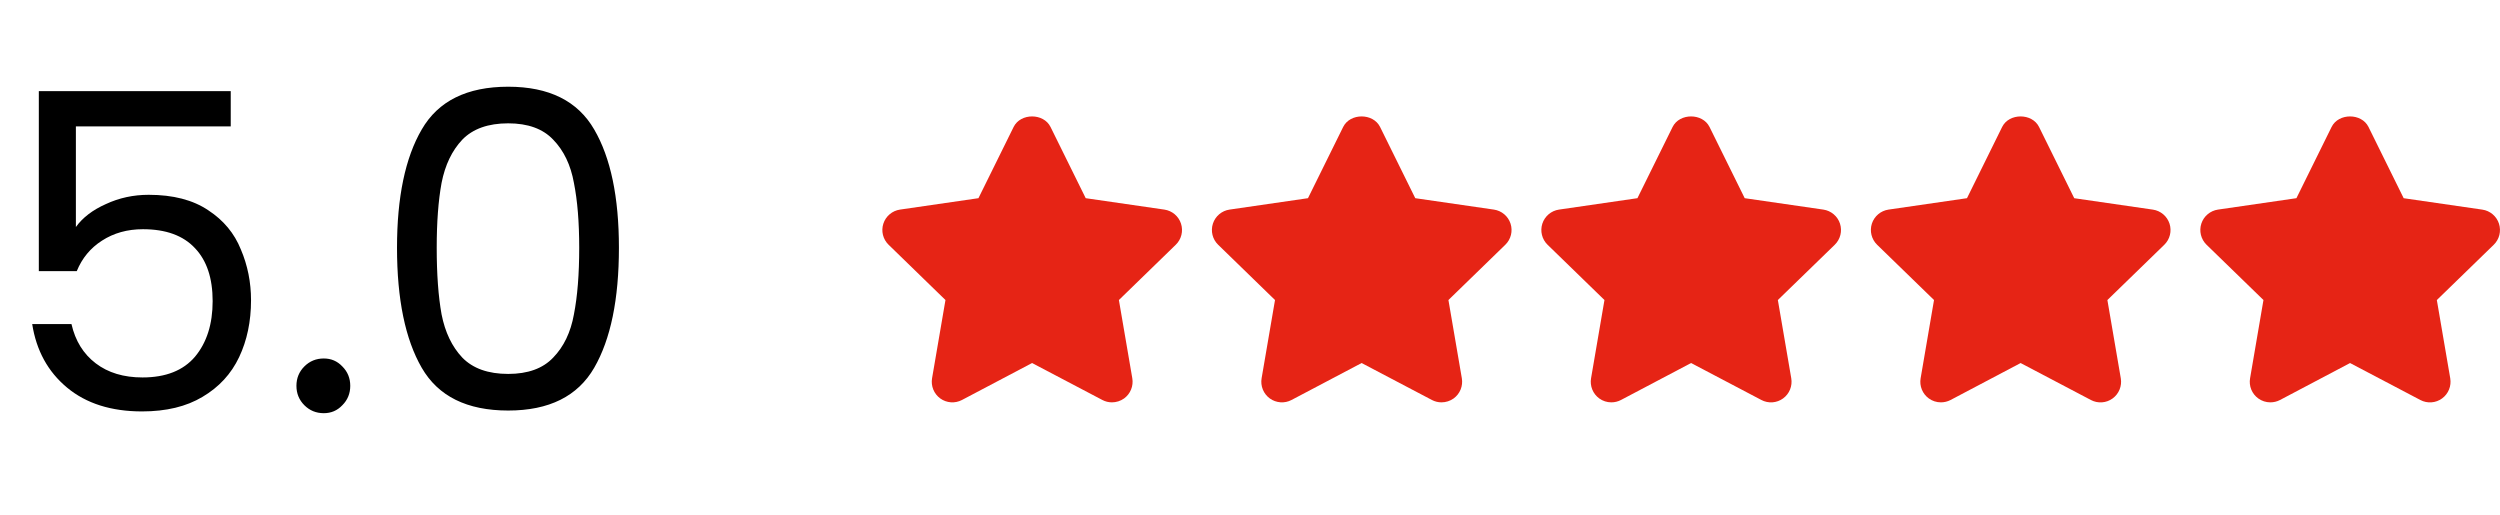 <svg width="204" height="42" viewBox="0 0 204 42" fill="none" xmlns="http://www.w3.org/2000/svg">
<path d="M18.828 10.316H6.192V18.524C6.744 17.756 7.56 17.132 8.64 16.652C9.72 16.148 10.884 15.896 12.132 15.896C14.124 15.896 15.744 16.316 16.992 17.156C18.24 17.972 19.128 19.04 19.656 20.36C20.208 21.656 20.484 23.036 20.484 24.5C20.484 26.228 20.16 27.776 19.512 29.144C18.864 30.512 17.868 31.592 16.524 32.384C15.204 33.176 13.56 33.572 11.592 33.572C9.072 33.572 7.032 32.924 5.472 31.628C3.912 30.332 2.964 28.604 2.628 26.444H5.832C6.144 27.812 6.804 28.88 7.812 29.648C8.82 30.416 10.092 30.8 11.628 30.8C13.524 30.8 14.952 30.236 15.912 29.108C16.872 27.956 17.352 26.444 17.352 24.572C17.352 22.7 16.872 21.26 15.912 20.252C14.952 19.22 13.536 18.704 11.664 18.704C10.392 18.704 9.276 19.016 8.316 19.64C7.38 20.24 6.696 21.068 6.264 22.124H3.168V7.436H18.828V10.316ZM26.422 33.716C25.797 33.716 25.27 33.5 24.837 33.068C24.405 32.636 24.189 32.108 24.189 31.484C24.189 30.86 24.405 30.332 24.837 29.9C25.27 29.468 25.797 29.252 26.422 29.252C27.021 29.252 27.526 29.468 27.933 29.9C28.366 30.332 28.581 30.86 28.581 31.484C28.581 32.108 28.366 32.636 27.933 33.068C27.526 33.5 27.021 33.716 26.422 33.716ZM32.396 20.216C32.396 16.088 33.068 12.872 34.412 10.568C35.756 8.24 38.108 7.076 41.468 7.076C44.804 7.076 47.144 8.24 48.488 10.568C49.832 12.872 50.504 16.088 50.504 20.216C50.504 24.416 49.832 27.68 48.488 30.008C47.144 32.336 44.804 33.5 41.468 33.5C38.108 33.5 35.756 32.336 34.412 30.008C33.068 27.68 32.396 24.416 32.396 20.216ZM47.264 20.216C47.264 18.128 47.12 16.364 46.832 14.924C46.568 13.46 46.004 12.284 45.14 11.396C44.3 10.508 43.076 10.064 41.468 10.064C39.836 10.064 38.588 10.508 37.724 11.396C36.884 12.284 36.32 13.46 36.032 14.924C35.768 16.364 35.636 18.128 35.636 20.216C35.636 22.376 35.768 24.188 36.032 25.652C36.32 27.116 36.884 28.292 37.724 29.18C38.588 30.068 39.836 30.512 41.468 30.512C43.076 30.512 44.3 30.068 45.14 29.18C46.004 28.292 46.568 27.116 46.832 25.652C47.12 24.188 47.264 22.376 47.264 20.216Z" fill="black"/>
<path d="M84.216 11.104L87.477 17.708L94.77 18.767L89.493 23.892L90.737 31.152L84.216 27.724L77.713 31.152L78.956 23.892L73.68 18.767L80.956 17.708L84.216 11.104Z" fill="#E62415"/>
<path d="M90.736 32.832C90.463 32.833 90.195 32.766 89.954 32.639L84.217 29.623L78.496 32.639C78.219 32.785 77.906 32.85 77.593 32.828C77.28 32.806 76.98 32.697 76.725 32.513C76.472 32.328 76.275 32.076 76.156 31.786C76.038 31.495 76.004 31.177 76.056 30.868L77.15 24.482L72.509 19.971C72.284 19.753 72.125 19.476 72.049 19.171C71.974 18.867 71.985 18.547 72.082 18.249C72.179 17.951 72.357 17.685 72.597 17.483C72.836 17.28 73.128 17.149 73.438 17.103L79.841 16.172L82.711 10.361C83.278 9.213 85.158 9.213 85.724 10.361L88.594 16.172L95.012 17.103C95.323 17.148 95.615 17.28 95.855 17.482C96.095 17.685 96.273 17.95 96.37 18.249C96.467 18.547 96.479 18.867 96.403 19.171C96.328 19.476 96.168 19.753 95.943 19.971L91.302 24.482L92.396 30.868C92.448 31.177 92.414 31.495 92.295 31.786C92.177 32.076 91.98 32.328 91.727 32.513C91.438 32.72 91.091 32.831 90.736 32.832ZM84.215 26.043C84.484 26.043 84.753 26.107 84.997 26.236L88.504 28.08L87.835 24.178C87.789 23.909 87.809 23.633 87.894 23.373C87.979 23.114 88.125 22.879 88.321 22.689L91.149 19.939L87.234 19.372C86.964 19.332 86.708 19.228 86.487 19.068C86.267 18.908 86.089 18.697 85.968 18.452L84.216 14.9L82.463 18.452C82.343 18.697 82.165 18.908 81.945 19.068C81.724 19.228 81.469 19.332 81.199 19.372L77.299 19.938L80.129 22.686C80.325 22.876 80.471 23.111 80.556 23.371C80.64 23.631 80.66 23.907 80.615 24.176L79.946 28.073L83.434 26.235C83.675 26.109 83.943 26.043 84.215 26.043ZM111.103 11.104L114.363 17.708L121.657 18.767L116.38 23.892L117.623 31.152L111.103 27.724L104.6 31.152L105.843 23.892L100.566 18.767L107.843 17.708L111.103 11.104Z" fill="#E62415"/>
<path d="M117.626 32.832C117.354 32.833 117.086 32.766 116.845 32.639L111.108 29.623L105.387 32.639C104.823 32.938 104.135 32.886 103.616 32.513C103.362 32.328 103.165 32.076 103.047 31.786C102.929 31.495 102.894 31.177 102.947 30.868L104.041 24.482L99.4 19.971C99.175 19.753 99.015 19.476 98.94 19.171C98.865 18.867 98.876 18.547 98.973 18.249C99.07 17.951 99.248 17.685 99.487 17.483C99.727 17.28 100.018 17.149 100.329 17.103L106.731 16.172L109.602 10.361C110.168 9.213 112.048 9.213 112.615 10.361L115.485 16.172L121.903 17.103C122.214 17.148 122.505 17.28 122.745 17.482C122.985 17.685 123.164 17.95 123.261 18.249C123.358 18.547 123.369 18.867 123.294 19.171C123.218 19.476 123.059 19.753 122.834 19.971L118.192 24.482L119.286 30.868C119.339 31.177 119.304 31.495 119.186 31.786C119.068 32.076 118.871 32.328 118.618 32.513C118.328 32.72 117.982 32.831 117.626 32.832ZM111.106 26.043C111.375 26.043 111.644 26.107 111.887 26.236L115.395 28.08L114.726 24.178C114.68 23.909 114.7 23.633 114.785 23.373C114.869 23.114 115.016 22.879 115.212 22.689L118.04 19.939L114.124 19.372C113.855 19.332 113.599 19.228 113.378 19.068C113.158 18.908 112.979 18.697 112.859 18.452L111.106 14.902L109.354 18.452C109.233 18.697 109.055 18.908 108.835 19.068C108.615 19.228 108.359 19.332 108.09 19.372L104.189 19.938L107.019 22.686C107.215 22.876 107.362 23.111 107.446 23.371C107.531 23.631 107.551 23.907 107.505 24.176L106.836 28.073L110.325 26.235C110.566 26.109 110.834 26.043 111.106 26.043ZM137.994 11.104L141.254 17.708L148.547 18.767L143.271 23.892L144.514 31.152L137.994 27.724L131.49 31.152L132.734 23.892L127.457 18.767L134.734 17.708L137.994 11.104Z" fill="#E62415"/>
<path d="M131.485 32.832C131.131 32.833 130.786 32.721 130.499 32.513C130.245 32.328 130.048 32.077 129.93 31.786C129.812 31.495 129.777 31.177 129.83 30.868L130.924 24.482L126.282 19.972C126.057 19.753 125.898 19.476 125.823 19.172C125.747 18.867 125.759 18.548 125.855 18.249C125.952 17.951 126.131 17.686 126.37 17.483C126.61 17.28 126.901 17.149 127.212 17.103L133.614 16.172L136.484 10.361C137.051 9.213 138.931 9.213 139.498 10.361L142.368 16.172L148.786 17.103C149.096 17.149 149.388 17.28 149.628 17.483C149.868 17.685 150.047 17.951 150.144 18.249C150.24 18.548 150.252 18.867 150.176 19.172C150.101 19.476 149.941 19.753 149.717 19.972L145.073 24.482L146.167 30.868C146.22 31.177 146.185 31.494 146.068 31.785C145.95 32.075 145.753 32.327 145.5 32.512C145.246 32.697 144.946 32.807 144.633 32.83C144.32 32.852 144.006 32.786 143.729 32.639L137.992 29.623L132.271 32.639C132.029 32.766 131.759 32.832 131.485 32.832ZM137.989 26.043C138.257 26.043 138.526 26.107 138.77 26.236L142.277 28.08L141.61 24.178C141.564 23.909 141.584 23.633 141.668 23.373C141.752 23.114 141.898 22.879 142.094 22.689L144.924 19.939L141.008 19.372C140.739 19.332 140.483 19.228 140.262 19.068C140.042 18.908 139.864 18.697 139.743 18.452L137.99 14.902L136.238 18.452C136.117 18.697 135.939 18.908 135.719 19.068C135.499 19.228 135.243 19.332 134.974 19.372L131.073 19.938L133.903 22.686C134.099 22.876 134.246 23.111 134.33 23.371C134.415 23.631 134.435 23.907 134.389 24.176L133.72 28.073L137.209 26.235C137.45 26.108 137.717 26.043 137.989 26.043ZM164.876 11.104L168.137 17.708L175.43 18.767L170.153 23.892L171.397 31.152L164.876 27.724L158.373 31.152L159.617 23.892L154.34 18.767L161.616 17.708L164.876 11.104Z" fill="#E62415"/>
<path d="M158.378 32.832C158.024 32.833 157.679 32.721 157.392 32.513C157.138 32.329 156.94 32.077 156.822 31.787C156.704 31.496 156.669 31.177 156.723 30.868L157.816 24.482L153.172 19.972C152.715 19.525 152.549 18.858 152.745 18.249C152.942 17.641 153.47 17.197 154.103 17.103L160.506 16.172L163.374 10.361C163.939 9.213 165.823 9.213 166.387 10.361L169.258 16.174L175.676 17.105C175.986 17.15 176.278 17.282 176.518 17.484C176.758 17.687 176.937 17.952 177.034 18.251C177.13 18.549 177.141 18.869 177.066 19.173C176.991 19.477 176.831 19.755 176.607 19.973L171.963 24.484L173.057 30.87C173.11 31.179 173.075 31.496 172.957 31.786C172.84 32.077 172.643 32.328 172.39 32.513C172.137 32.698 171.836 32.809 171.523 32.831C171.211 32.854 170.898 32.788 170.62 32.641L164.882 29.624L159.163 32.641C158.916 32.769 158.647 32.832 158.378 32.832ZM164.882 26.043C165.151 26.043 165.418 26.107 165.663 26.236L169.172 28.08L168.505 24.178C168.459 23.909 168.479 23.633 168.563 23.373C168.647 23.114 168.793 22.879 168.989 22.689L171.819 19.939L167.903 19.372C167.634 19.332 167.378 19.228 167.157 19.068C166.937 18.908 166.759 18.697 166.638 18.452L164.884 14.9L163.131 18.451C163.01 18.695 162.832 18.907 162.612 19.067C162.391 19.227 162.135 19.331 161.866 19.37L157.967 19.936L160.797 22.686C160.993 22.876 161.139 23.111 161.223 23.37C161.307 23.63 161.327 23.906 161.281 24.175L160.615 28.072L164.101 26.233C164.342 26.108 164.61 26.043 164.882 26.043ZM191.77 11.104L195.03 17.708L202.323 18.767L197.047 23.892L198.29 31.152L191.77 27.724L185.266 31.152L186.51 23.892L181.233 18.767L188.509 17.708L191.77 11.104Z" fill="#E62415"/>
<path d="M185.261 32.832C184.907 32.833 184.562 32.721 184.275 32.513C184.02 32.329 183.823 32.077 183.704 31.787C183.586 31.496 183.552 31.177 183.606 30.868L184.698 24.482L180.055 19.972C179.831 19.753 179.672 19.476 179.596 19.171C179.521 18.867 179.532 18.548 179.628 18.249C179.725 17.951 179.904 17.685 180.144 17.483C180.384 17.28 180.675 17.149 180.986 17.103L187.388 16.172L190.257 10.361C190.822 9.213 192.705 9.213 193.27 10.361L196.14 16.174L202.558 17.105C202.869 17.15 203.161 17.282 203.401 17.484C203.641 17.687 203.819 17.952 203.916 18.251C204.013 18.549 204.024 18.869 203.949 19.173C203.873 19.477 203.714 19.755 203.489 19.973L198.846 24.484L199.94 30.87C199.992 31.179 199.958 31.496 199.84 31.786C199.722 32.077 199.526 32.328 199.273 32.513C199.019 32.698 198.719 32.809 198.406 32.831C198.093 32.854 197.78 32.788 197.503 32.641L191.764 29.624L186.046 32.641C185.799 32.769 185.53 32.832 185.261 32.832ZM191.765 26.043C192.034 26.043 192.301 26.107 192.546 26.236L196.055 28.08L195.388 24.178C195.342 23.909 195.361 23.633 195.446 23.373C195.53 23.114 195.676 22.879 195.872 22.689L198.702 19.939L194.786 19.372C194.517 19.332 194.261 19.228 194.04 19.068C193.82 18.908 193.641 18.697 193.521 18.452L191.766 14.9L190.014 18.451C189.893 18.695 189.715 18.907 189.495 19.067C189.274 19.227 189.018 19.331 188.748 19.37L184.85 19.936L187.68 22.686C187.875 22.876 188.022 23.111 188.106 23.37C188.19 23.63 188.21 23.906 188.164 24.175L187.498 28.072L190.984 26.233C191.225 26.108 191.493 26.043 191.765 26.043Z" fill="#E62415"/>
</svg>
